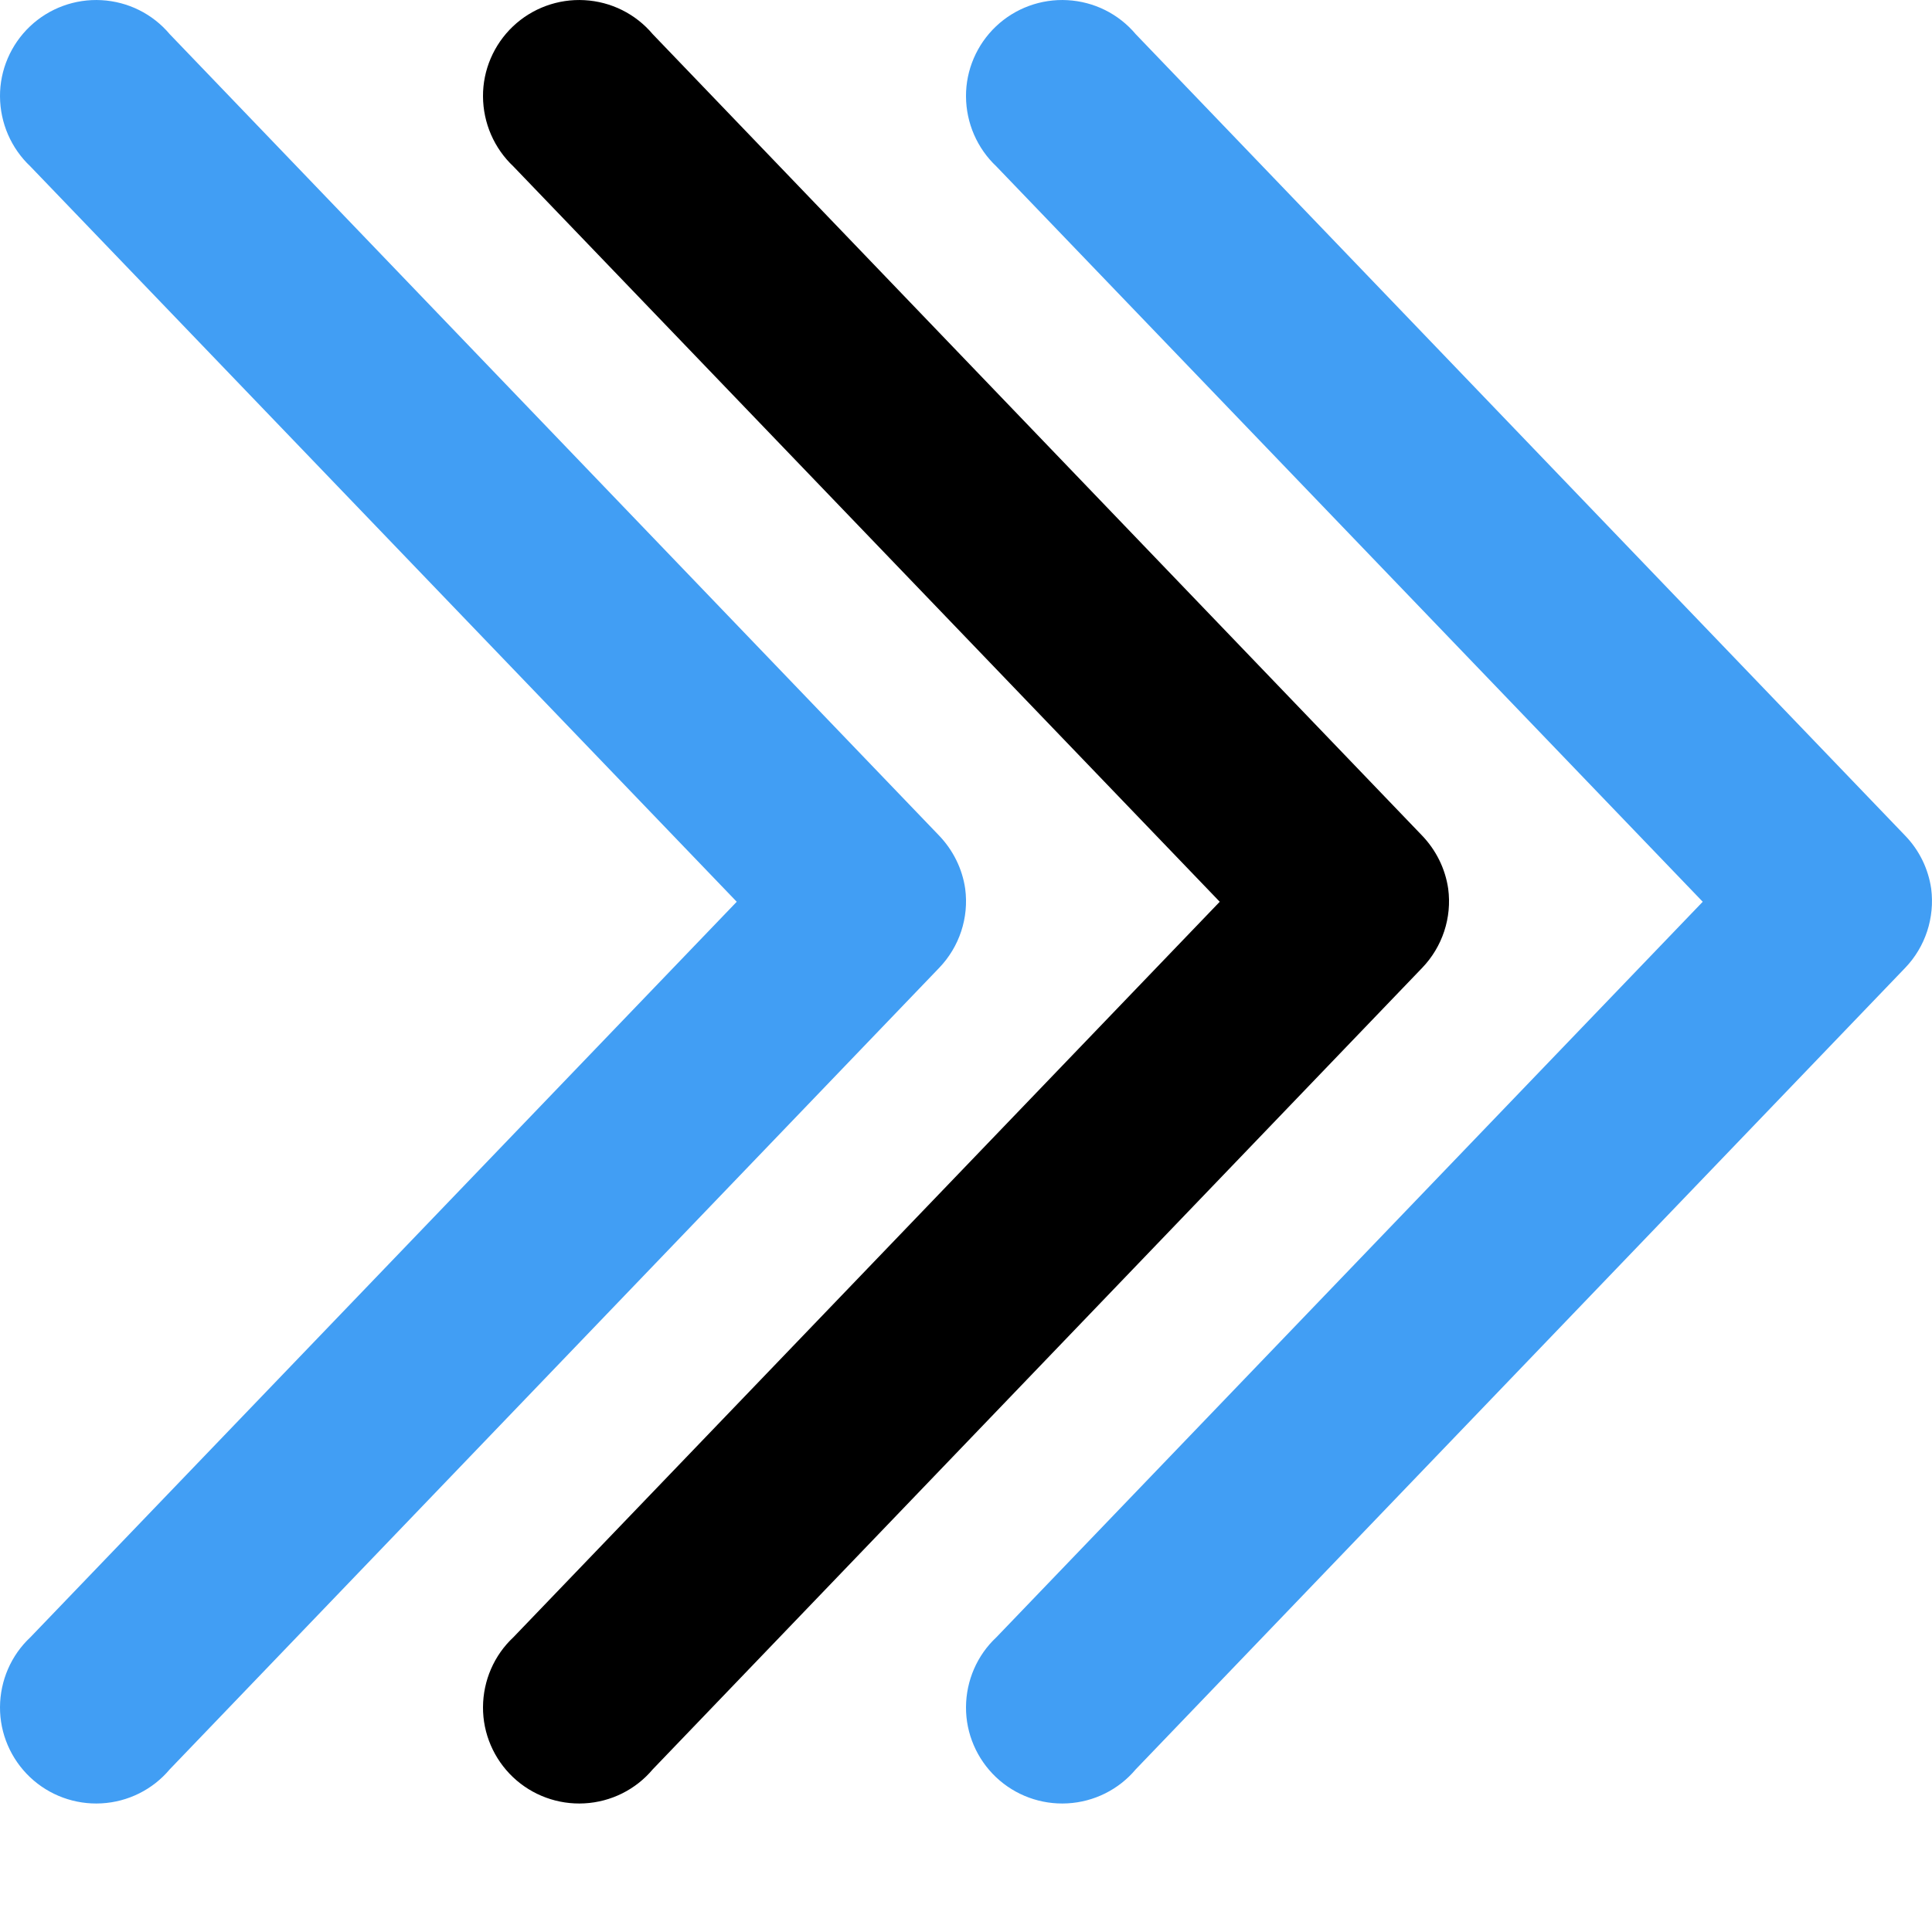 <svg width="12" height="12" viewBox="0 0 12 12" fill="none" xmlns="http://www.w3.org/2000/svg">
<path d="M5.995 5.52C5.977 5.396 5.92 5.281 5.833 5.19L1.054 0.212C0.948 0.086 0.795 0.01 0.63 0.001C0.466 -0.008 0.305 0.051 0.186 0.164C0.067 0.277 -0.001 0.435 3.34501e-06 0.599C0.001 0.764 0.069 0.921 0.189 1.034L4.576 5.601L0.189 10.169C0.069 10.281 0.001 10.438 3.4643e-06 10.603C-0.001 10.767 0.067 10.925 0.186 11.038C0.305 11.151 0.466 11.21 0.63 11.201C0.795 11.192 0.948 11.116 1.054 10.99L5.833 6.012C5.959 5.881 6.019 5.7 5.995 5.52L5.995 5.52Z" fill="#419EF4"/>
<path d="M8.995 5.52C8.977 5.396 8.92 5.281 8.833 5.19L4.054 0.212C3.948 0.086 3.795 0.01 3.63 0.001C3.466 -0.008 3.305 0.051 3.186 0.164C3.067 0.277 2.999 0.435 3 0.599C3.001 0.764 3.069 0.921 3.189 1.034L7.576 5.601L3.189 10.169C3.069 10.281 3.001 10.438 3 10.603C2.999 10.767 3.067 10.925 3.186 11.038C3.305 11.151 3.466 11.21 3.63 11.201C3.795 11.192 3.948 11.116 4.054 10.99L8.833 6.012C8.959 5.881 9.019 5.7 8.995 5.52L8.995 5.52Z" fill="black"/>
<path d="M11.995 5.52C11.977 5.396 11.921 5.281 11.833 5.19L7.054 0.212C6.948 0.086 6.795 0.01 6.63 0.001C6.466 -0.008 6.305 0.051 6.186 0.164C6.067 0.277 5.999 0.435 6 0.599C6.001 0.764 6.069 0.921 6.189 1.034L10.576 5.601L6.189 10.169C6.069 10.281 6.001 10.438 6 10.603C5.999 10.767 6.067 10.925 6.186 11.038C6.305 11.151 6.466 11.21 6.63 11.201C6.795 11.192 6.948 11.116 7.054 10.99L11.833 6.012C11.959 5.881 12.018 5.7 11.995 5.52L11.995 5.52Z" fill="#419EF4"/>
</svg>
